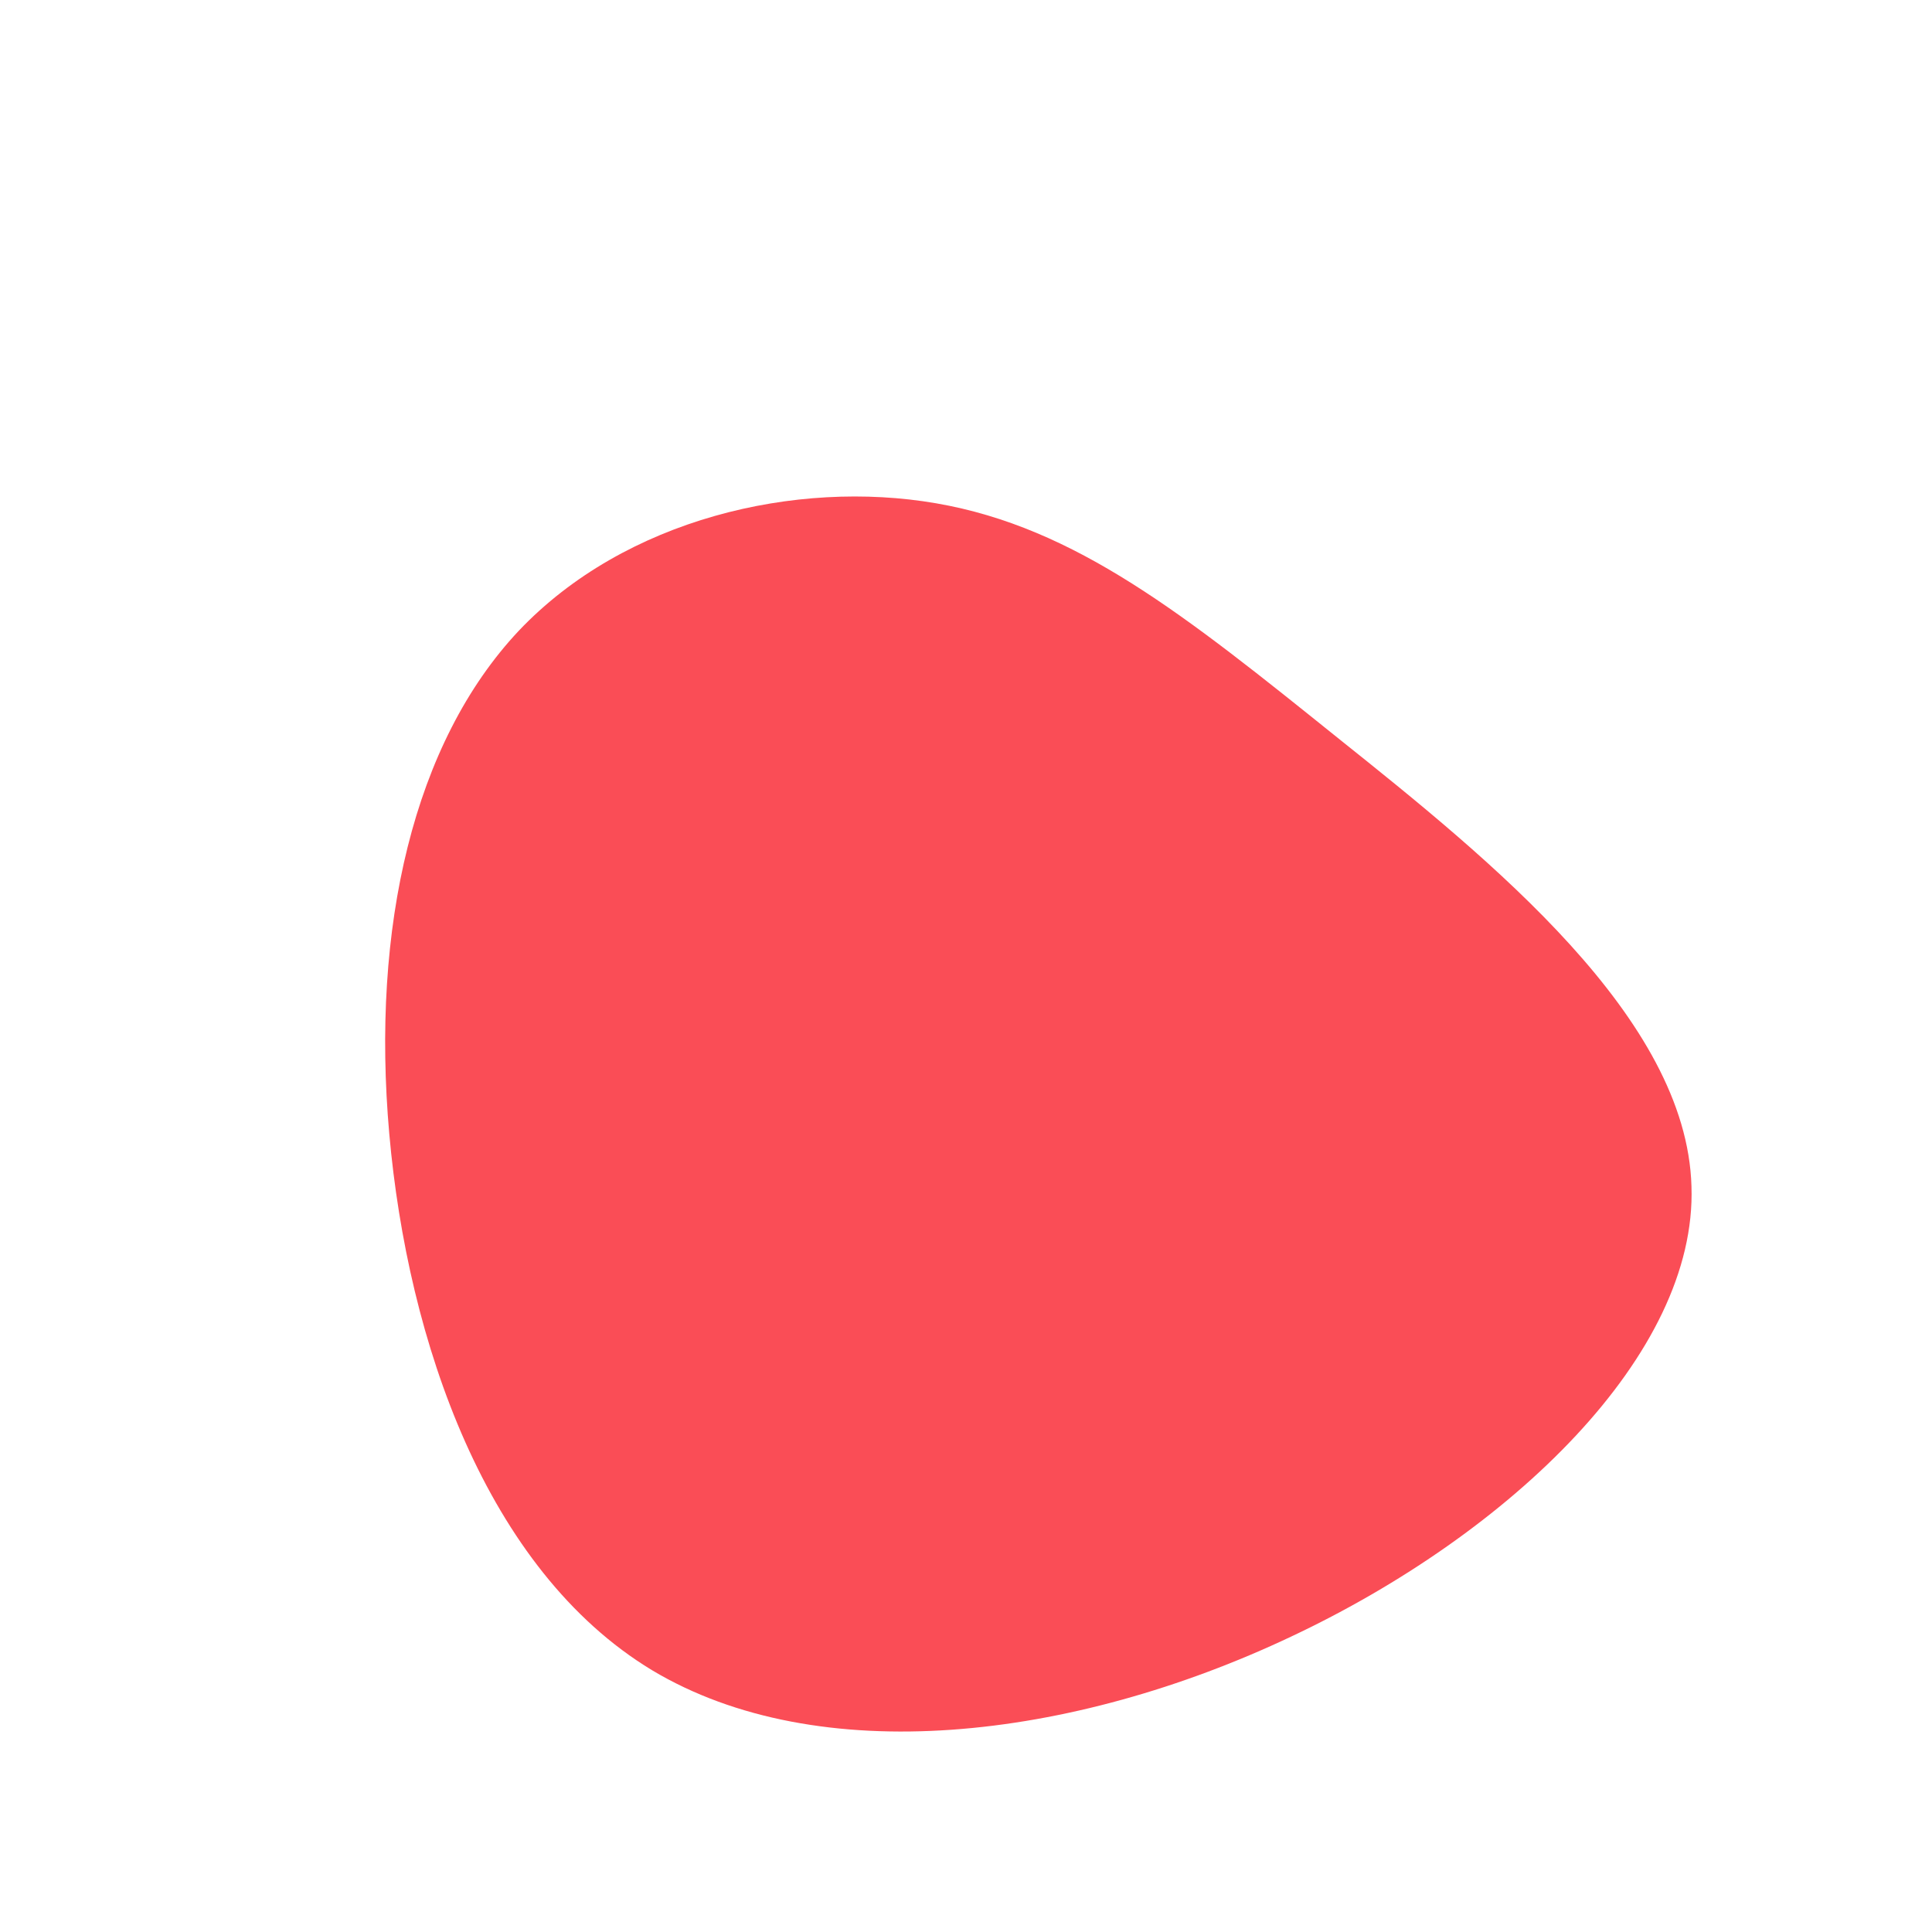 <?xml version="1.0" standalone="no"?>
<svg viewBox="0 0 200 200" xmlns="http://www.w3.org/2000/svg">
  <path fill="#FA4D56" d="M38.5,-23.6C54.4,-10.9,74.6,5.4,75.1,22.8C75.7,40.2,56.4,58.7,33.7,69.4C10.9,80.2,-15.3,83.2,-32.5,72.9C-49.7,62.5,-57.8,38.8,-59.7,17.4C-61.6,-4,-57.2,-23.1,-46.3,-34.7C-35.3,-46.3,-17.6,-50.4,-3.1,-47.9C11.4,-45.4,22.7,-36.3,38.5,-23.6Z" transform="translate(100 100)" />
</svg>
